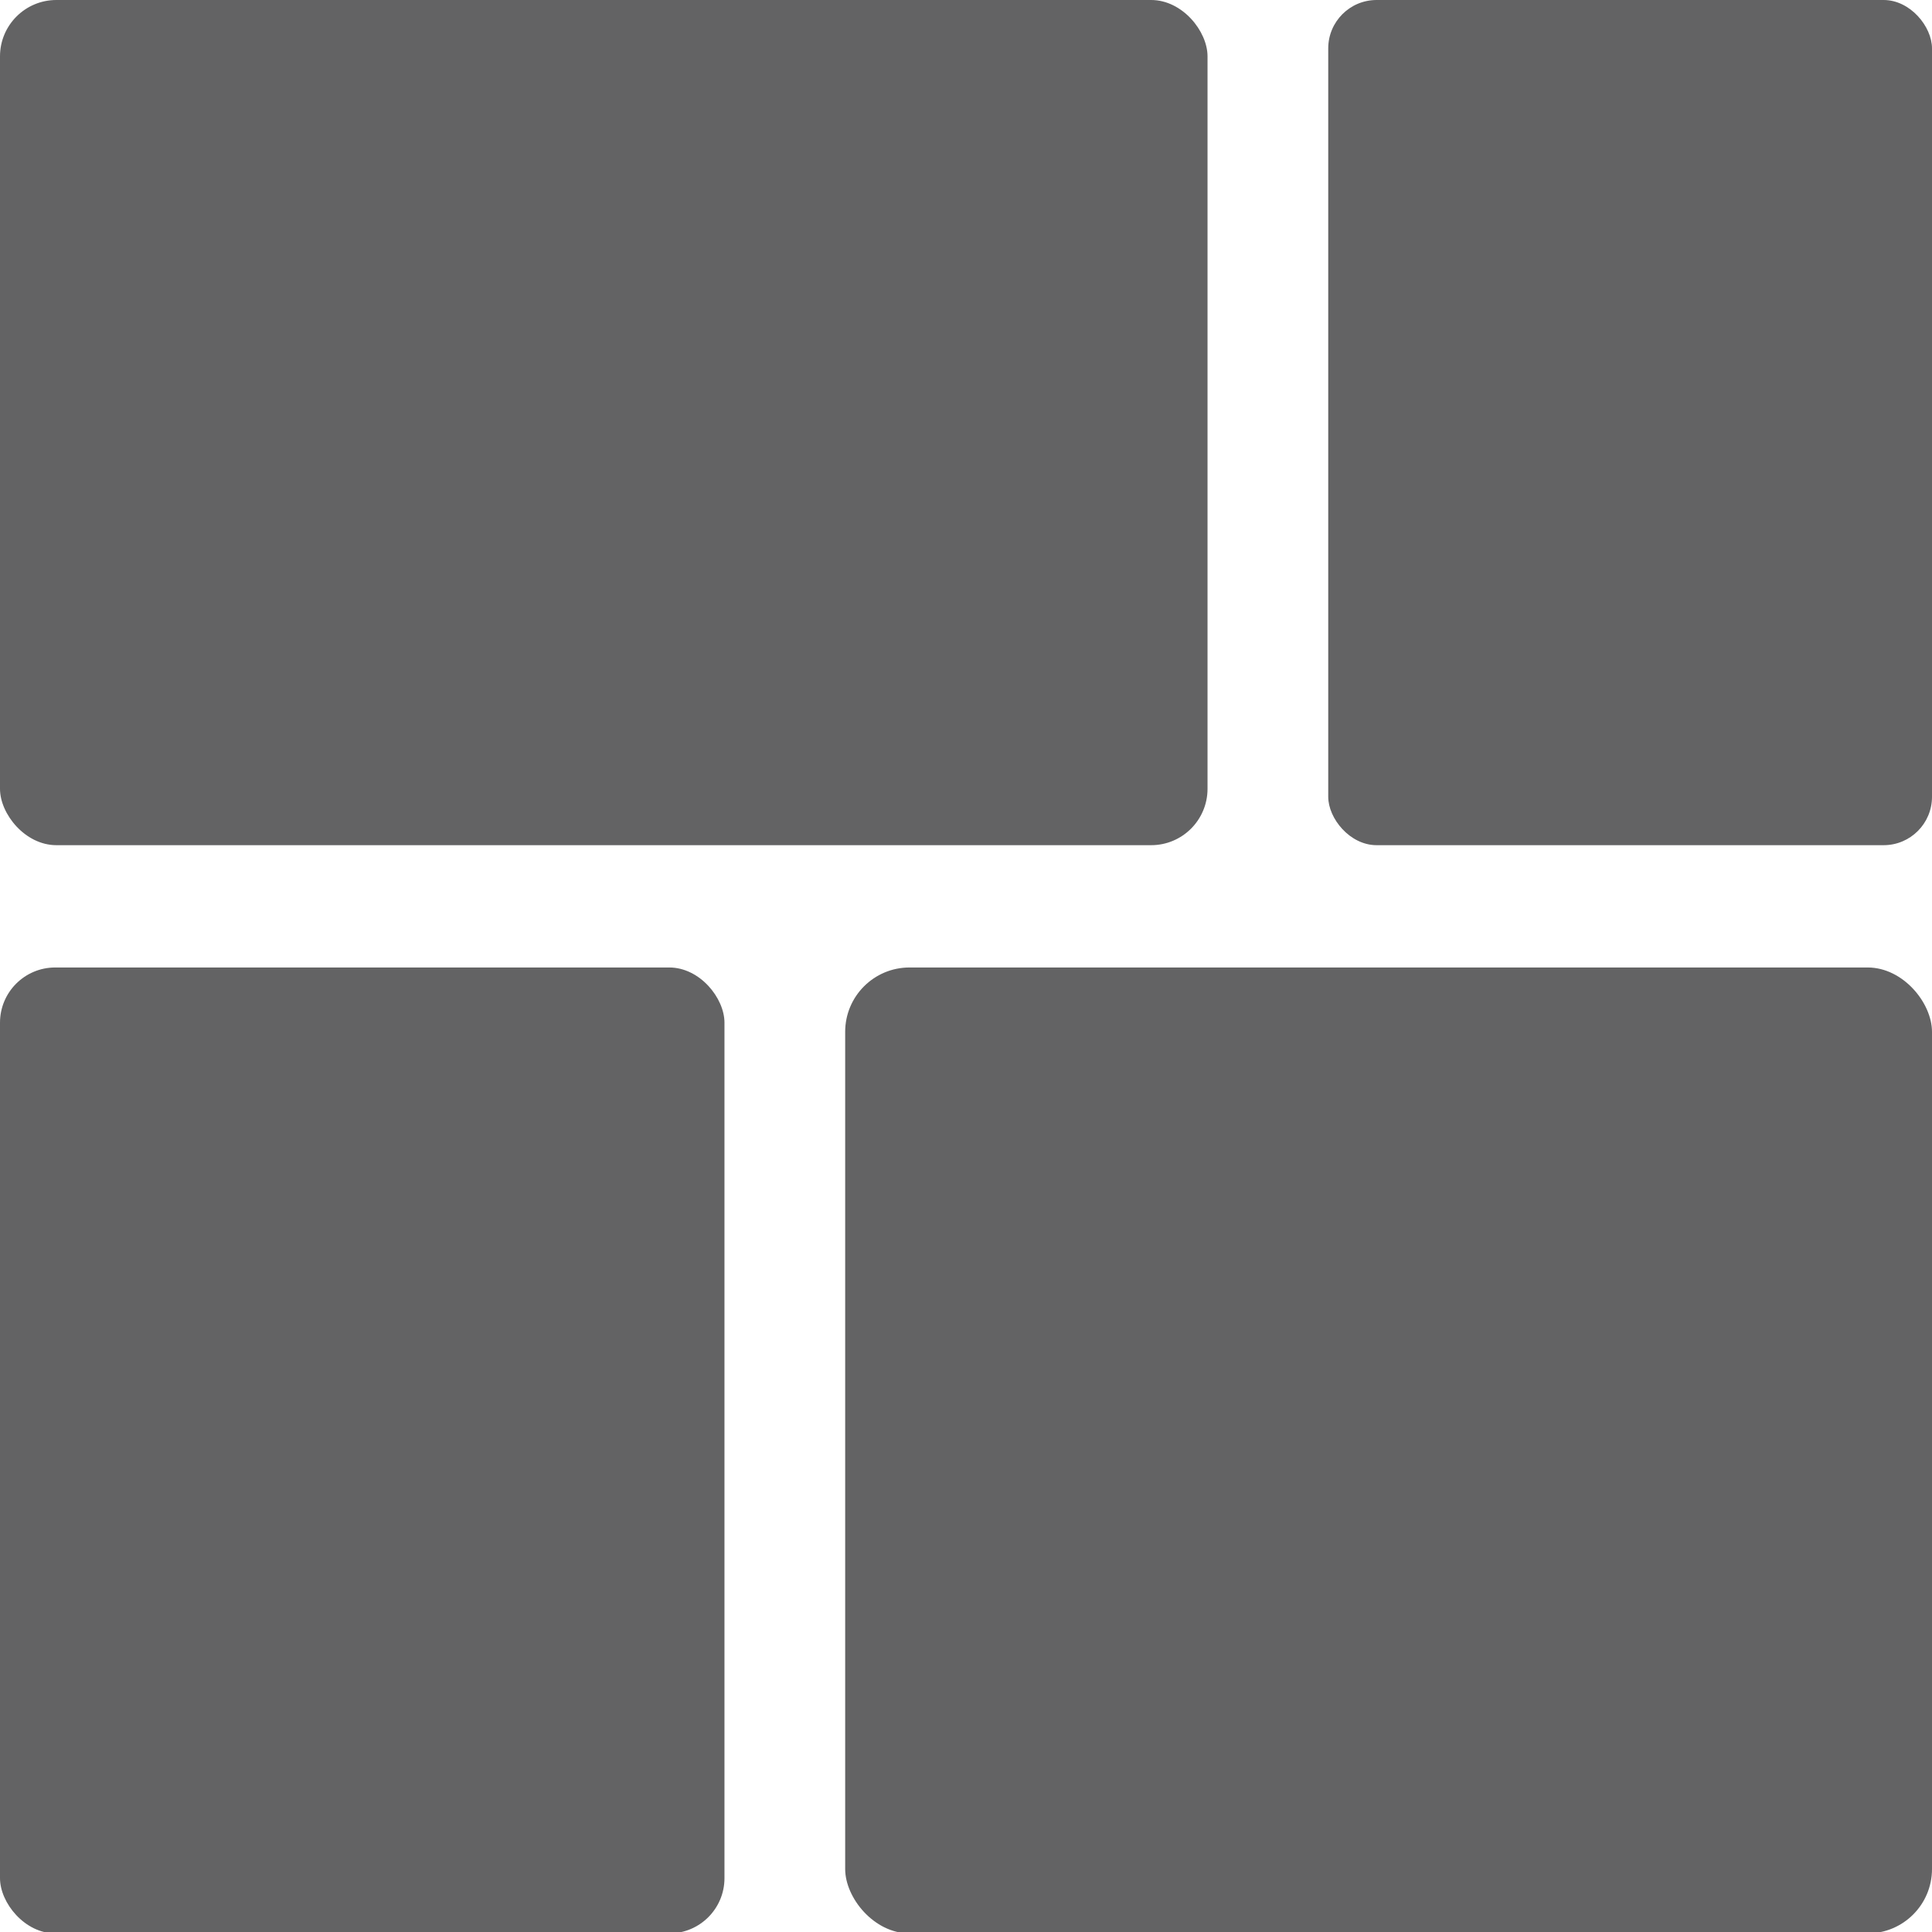 <?xml version="1.0" encoding="UTF-8"?>
<svg width="32" height="32" version="1.1" viewBox="0 0 8.467 8.467" xmlns="http://www.w3.org/2000/svg" xmlns:cc="http://creativecommons.org/ns#" xmlns:dc="http://purl.org/dc/elements/1.1/" xmlns:rdf="http://www.w3.org/1999/02/22-rdf-syntax-ns#">
<defs>
<filter id="d" x="-.051" y="-.073" width="1.102" height="1.146" color-interpolation-filters="sRGB">
<feGaussianBlur stdDeviation="0.112"/>
</filter>
<filter id="c" x="-.072" y="-.051" width="1.144" height="1.103" color-interpolation-filters="sRGB">
<feGaussianBlur stdDeviation="0.079"/>
</filter>
<filter id="b" x="-.07" y="-.052" width="1.14" height="1.105" color-interpolation-filters="sRGB">
<feGaussianBlur stdDeviation="0.093"/>
</filter>
<filter id="a" x="-.057" y="-.064" width="1.113" height="1.127" color-interpolation-filters="sRGB">
<feGaussianBlur stdDeviation="0.112"/>
</filter>
</defs>
<g transform="translate(0 -288.53)" fill="#0c0c0d">
<rect transform="skewY(0)" y="288.53" width="5.292" height="3.704" ry=".247" filter="url(#d)" opacity=".8" style="paint-order:stroke fill markers"/>
<rect x="5.821" y="288.53" width="2.646" height="3.704" ry=".212" filter="url(#c)" opacity=".8" stroke-width=".495"/>
<rect transform="skewY(0)" x="3.704" y="292.77" width="4.763" height="4.233" ry=".282" filter="url(#a)" opacity=".8" stroke-width=".7" style="paint-order:stroke fill markers"/>
<rect x="-2.647e-23" y="292.77" width="3.175" height="4.233" ry=".242" filter="url(#b)" opacity=".8" stroke-width=".58"/>
</g>
</svg>